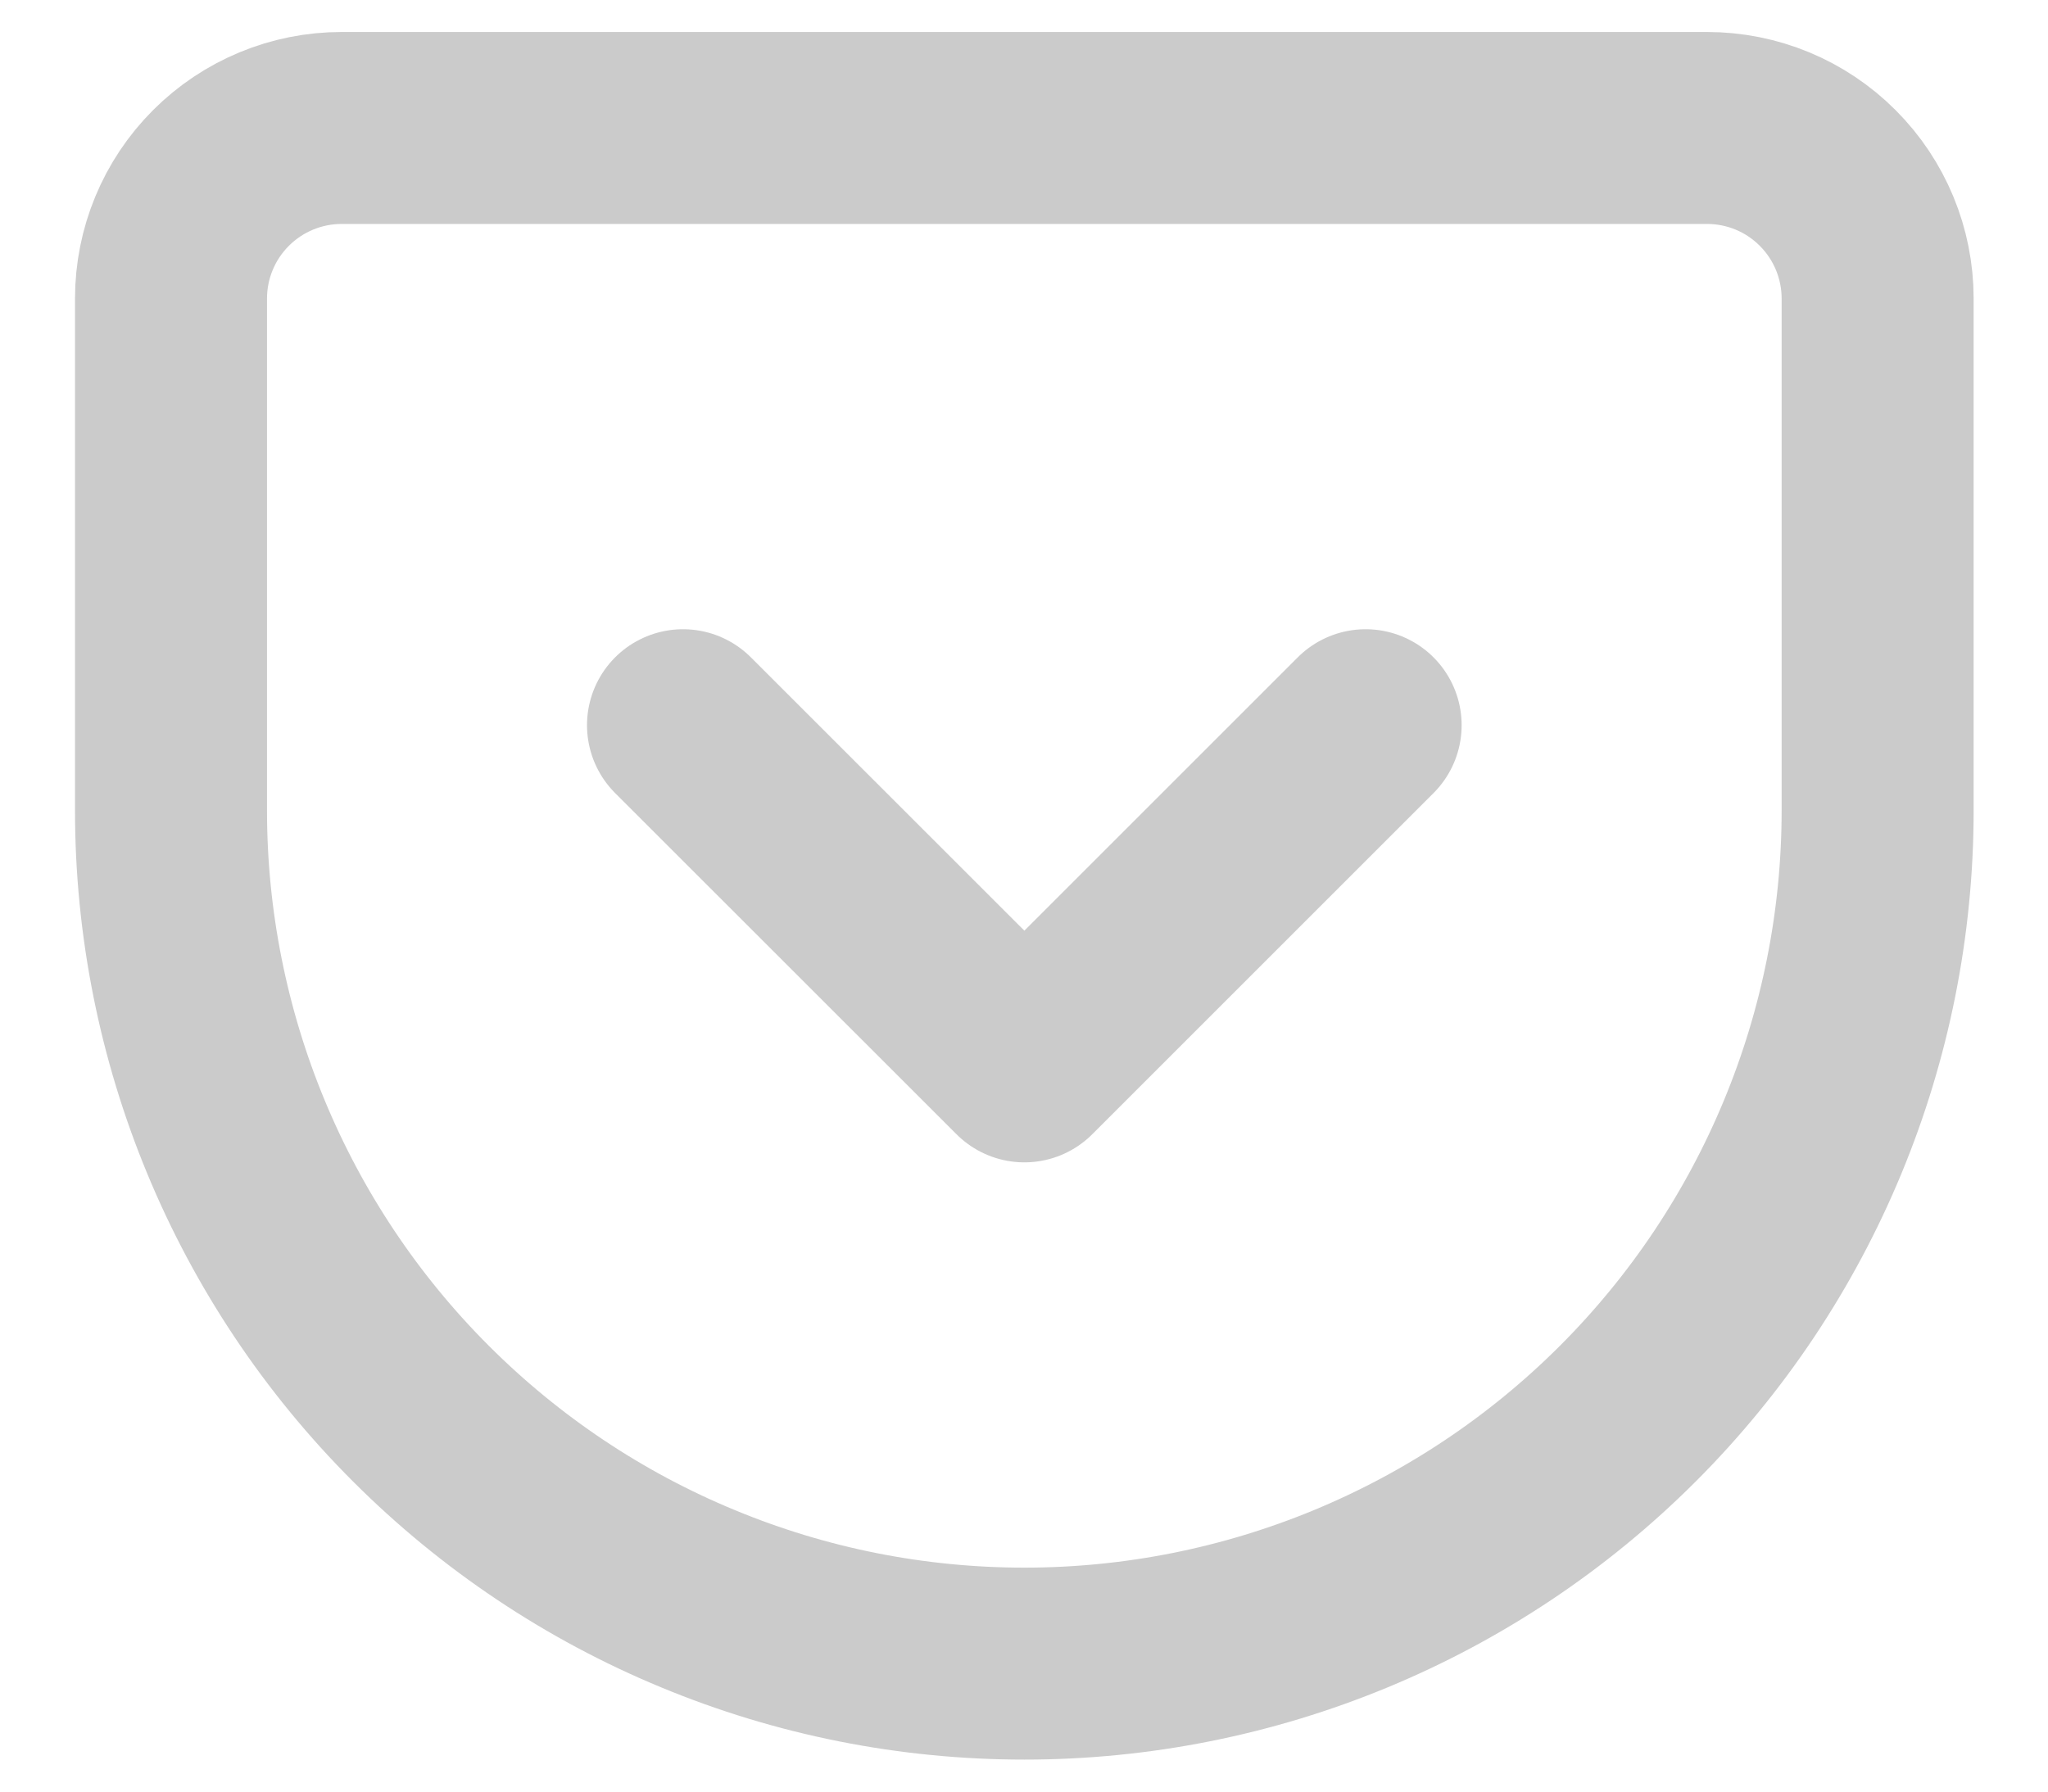<svg width="16" height="14" viewBox="0 0 16 14" fill="none" xmlns="http://www.w3.org/2000/svg">
<path d="M5.336 5.667L8.003 8.333L10.669 5.667M2.669 1H13.336C13.69 1 14.029 1.14 14.279 1.391C14.529 1.641 14.669 1.98 14.669 2.333V6.333C14.669 8.101 13.967 9.797 12.717 11.047C11.466 12.298 9.771 13 8.003 13C7.127 13 6.26 12.828 5.451 12.492C4.643 12.158 3.908 11.666 3.289 11.047C2.038 9.797 1.336 8.101 1.336 6.333V2.333C1.336 1.98 1.476 1.641 1.726 1.391C1.977 1.14 2.316 1 2.669 1Z" stroke="#CBCBCB" stroke-width="1.5" stroke-linecap="round" stroke-linejoin="round"/>
</svg>
